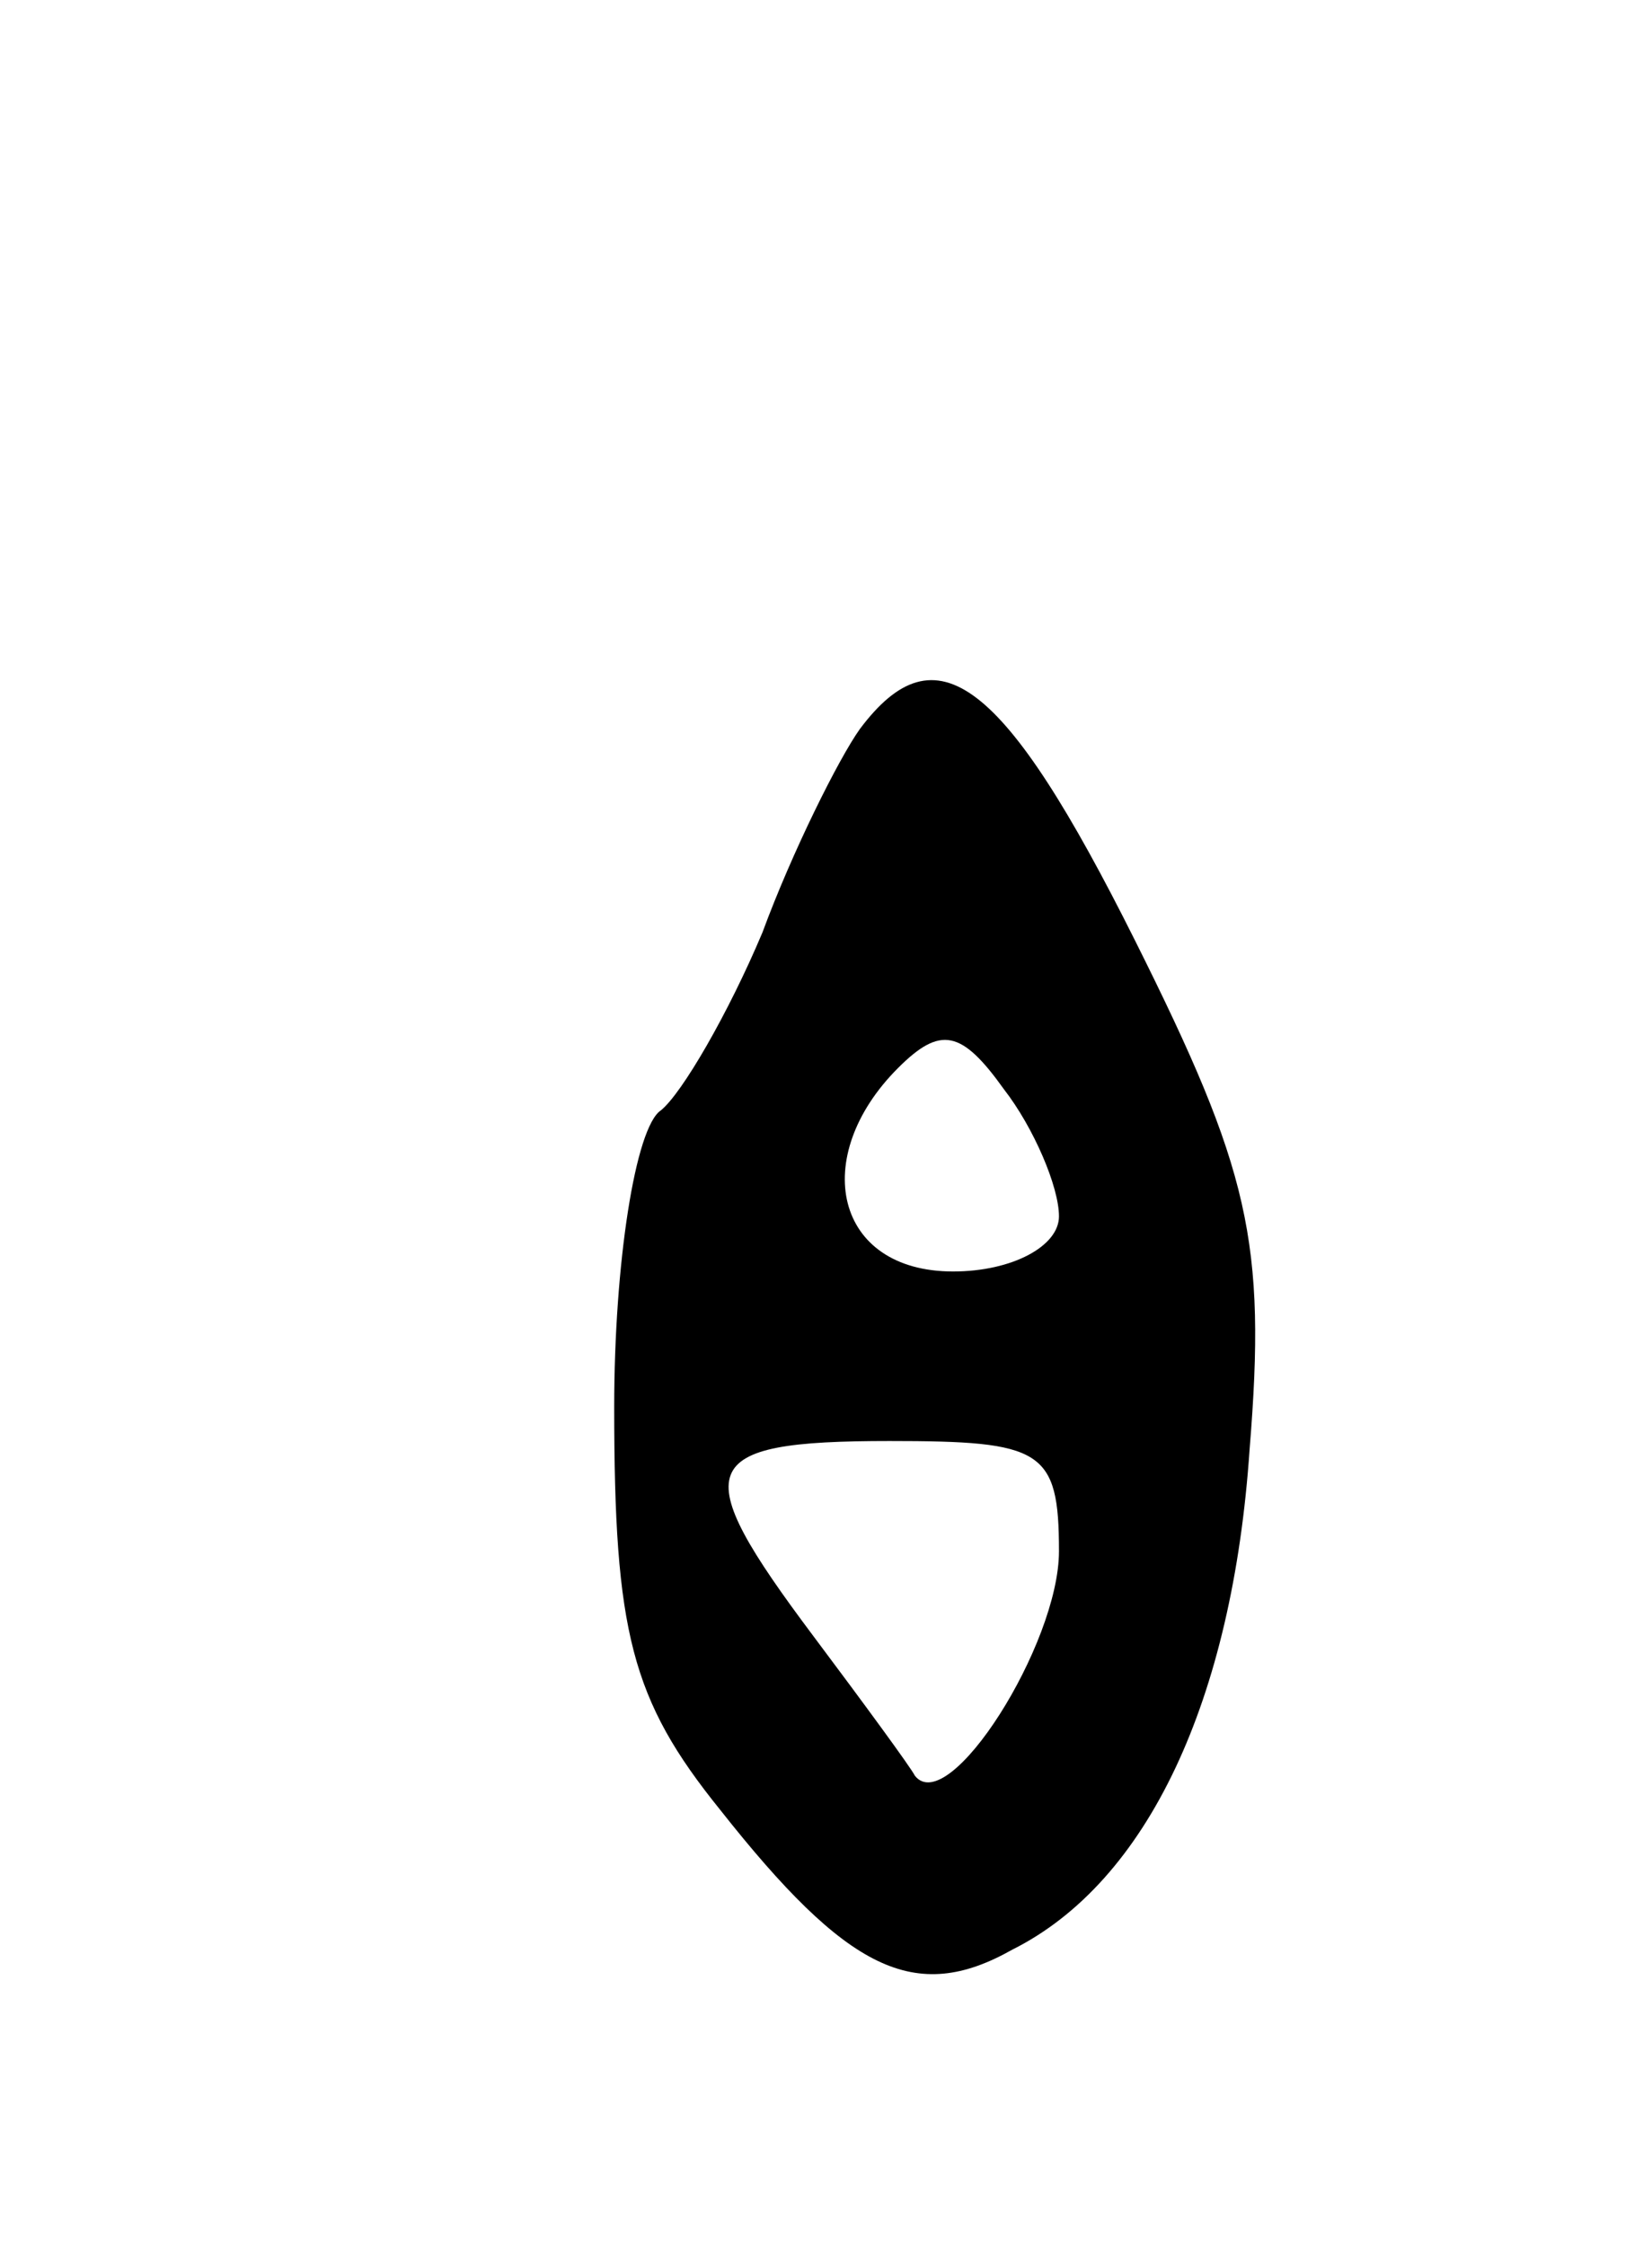 <svg version="1.0" xmlns="http://www.w3.org/2000/svg"
 width="39pt" height="53pt" viewBox="0 0 39 53"
 preserveAspectRatio="xMidYMid meet">
<g transform="translate(0,53) scale(0.1,-0.1)"
fill="#000000" stroke="none">
<path d="M203 358 c-5 -7 -16 -29 -23 -48 -8 -19 -19 -38 -24 -42 -6 -4 -11
-36 -11 -70 0 -53 4 -69 25 -95 30 -38 46 -46 69 -33 32 16 52 59 56 118 4 49
0 66 -27 120 -31 62 -47 74 -65 50z m47 -115 c0 -7 -11 -13 -25 -13 -28 0 -34
27 -13 48 10 10 15 9 25 -5 7 -9 13 -23 13 -30z m0 -79 c0 -22 -26 -63 -34
-53 -1 2 -12 17 -24 33 -30 40 -28 46 18 46 36 0 40 -2 40 -26z"/>
</g>
</svg>
